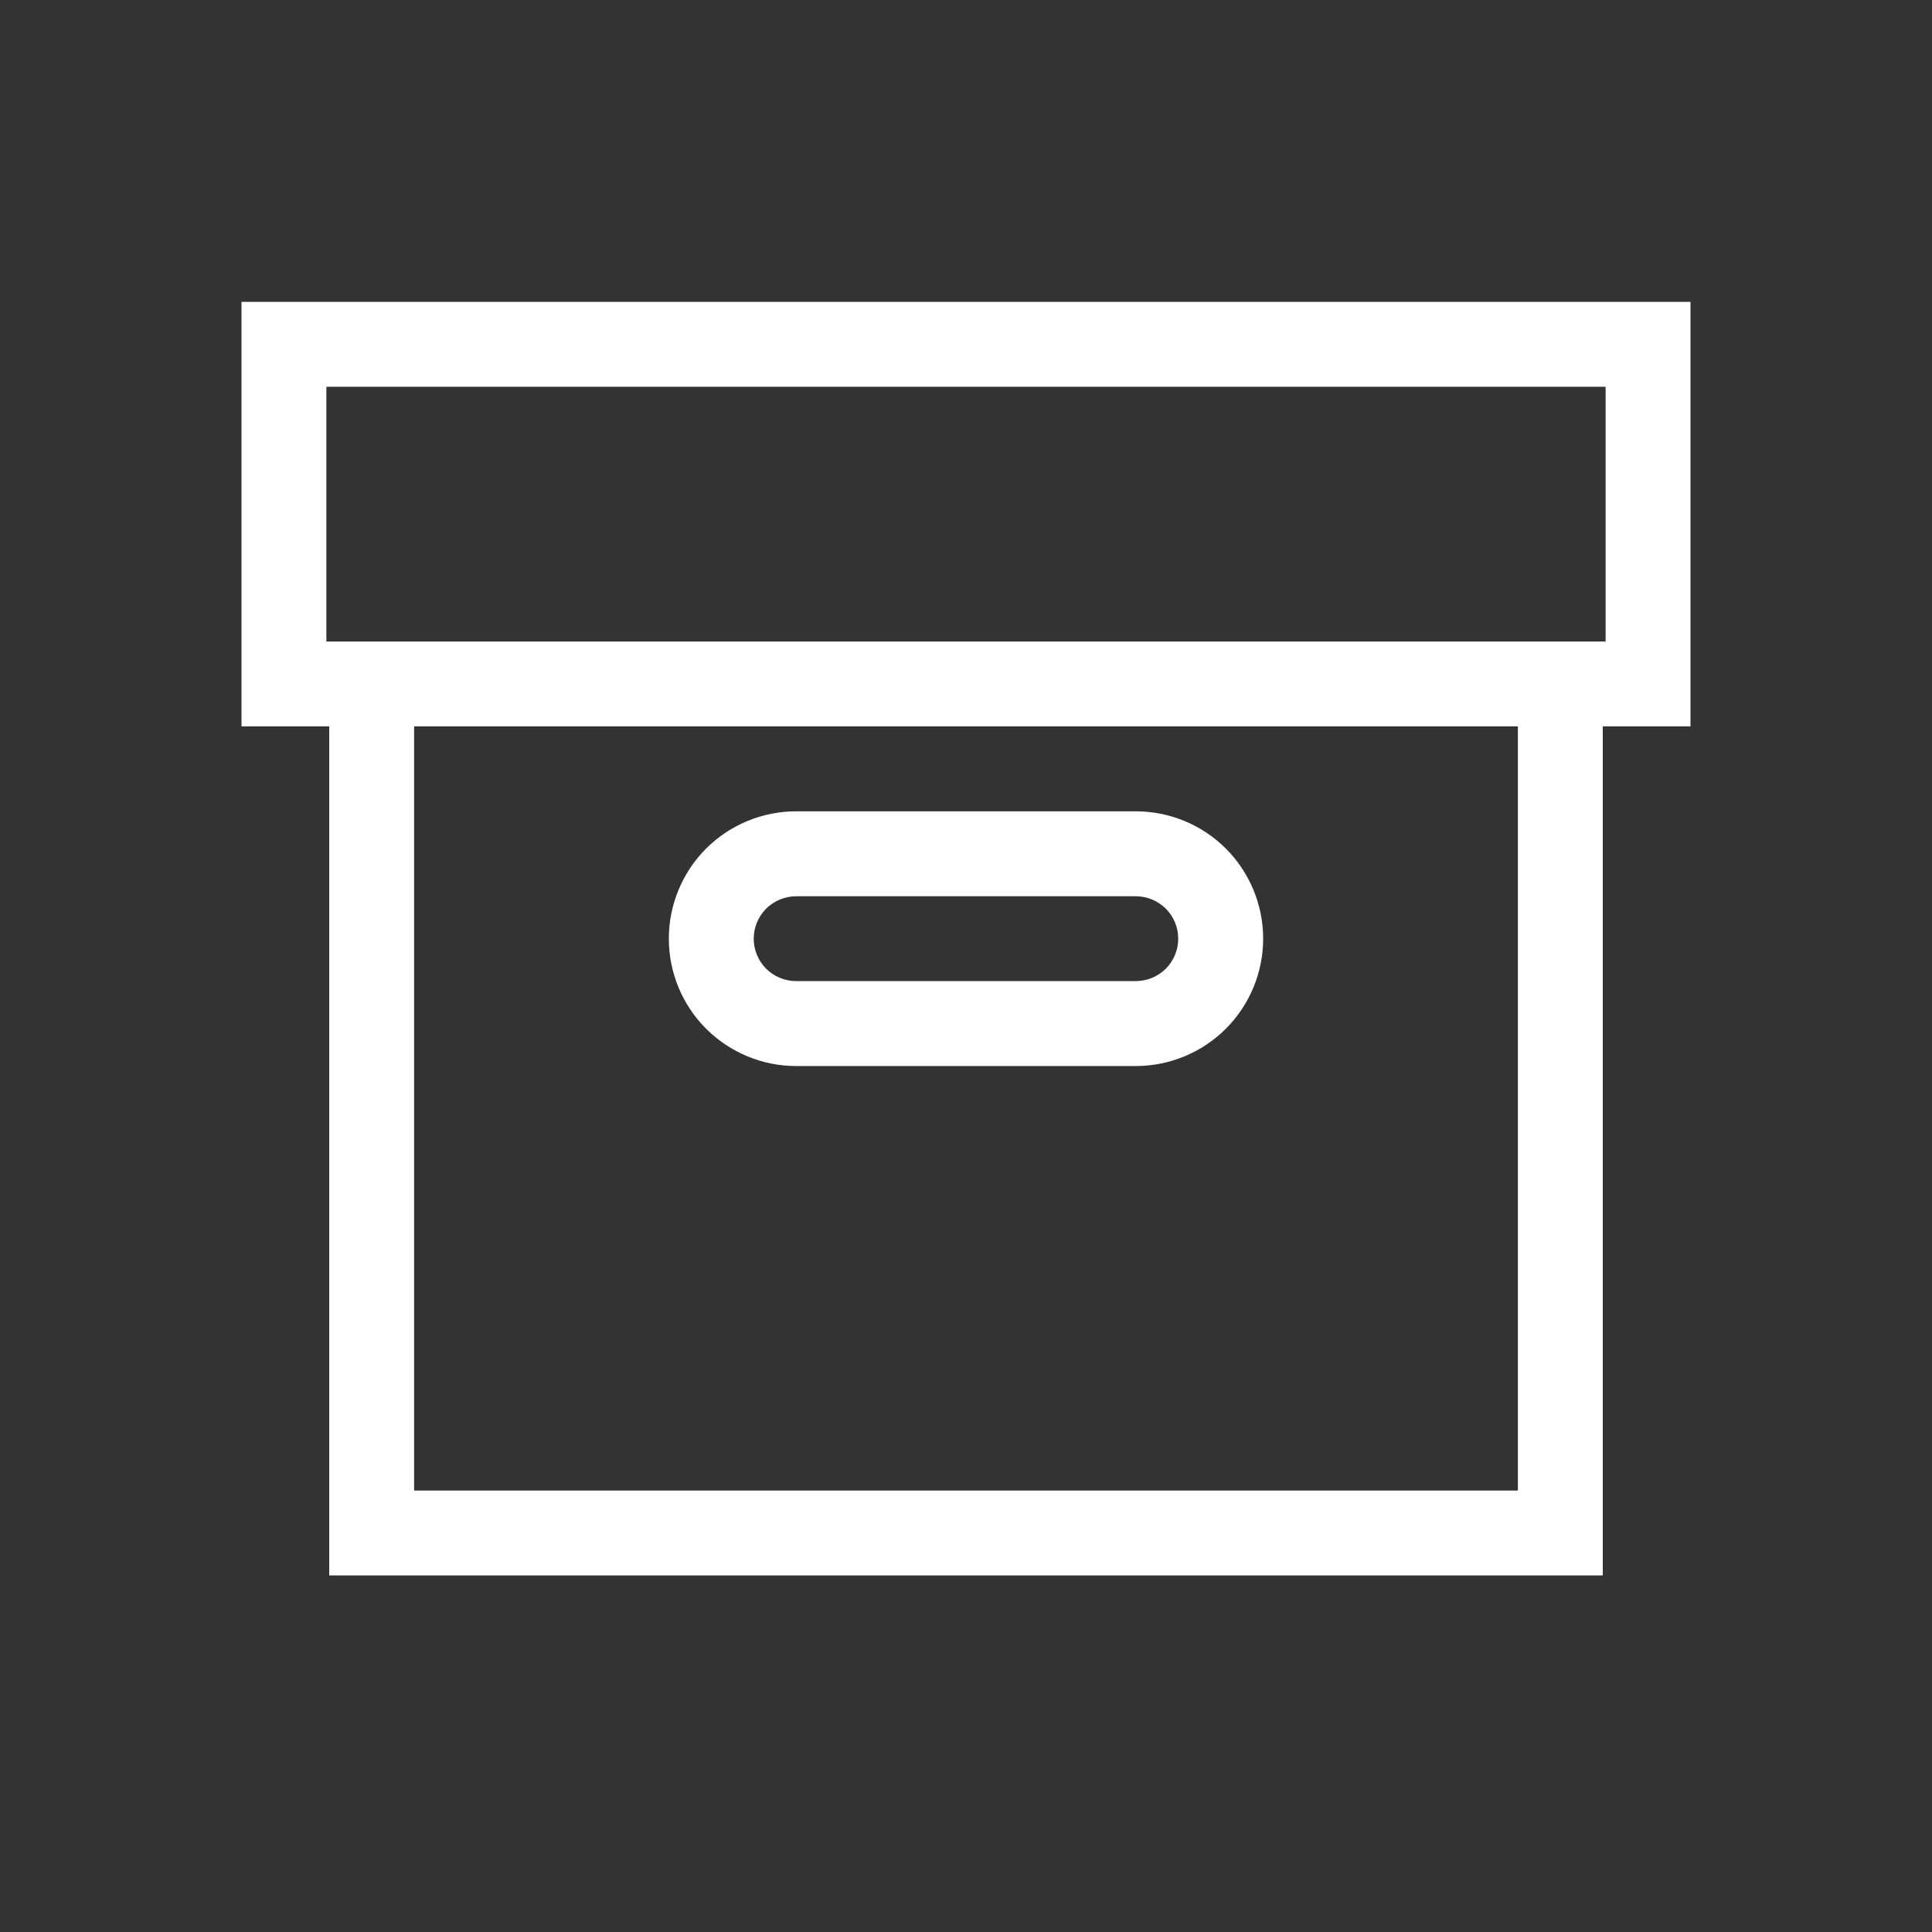 <svg width="32" height="32" viewBox="0 0 32 32" fill="none" xmlns="http://www.w3.org/2000/svg">
<rect x="0" y="0" width="32" height="32" fill="#333333" stroke="none"/>
<g id="Production/Operation">
<g id="box">
<path id="Path 8682" d="M28 5H4V12.031H5.453V26.094H26.547V12.031H28V5ZM25.141 24.688H6.859V12.031H25.141V24.688ZM26.594 10.626H5.406V6.406H26.594V10.626Z" fill="white"/>
<path id="Path 8683" d="M13.187 17.657H18.812C19.372 17.657 19.908 17.434 20.304 17.039C20.699 16.643 20.922 16.107 20.922 15.547C20.922 14.988 20.699 14.451 20.304 14.055C19.908 13.66 19.372 13.438 18.812 13.438H13.187C12.628 13.438 12.091 13.66 11.695 14.055C11.3 14.451 11.078 14.988 11.078 15.547C11.078 16.107 11.3 16.643 11.695 17.039C12.091 17.434 12.628 17.657 13.187 17.657ZM13.187 14.845H18.812C18.999 14.845 19.177 14.919 19.309 15.05C19.441 15.182 19.515 15.361 19.515 15.547C19.515 15.734 19.441 15.913 19.309 16.045C19.177 16.176 18.999 16.25 18.812 16.25H13.187C13.001 16.25 12.822 16.176 12.69 16.045C12.558 15.913 12.484 15.734 12.484 15.547C12.484 15.361 12.558 15.182 12.69 15.05C12.822 14.919 13.001 14.845 13.187 14.845Z" fill="white"/>
</g>
</g>
</svg>
